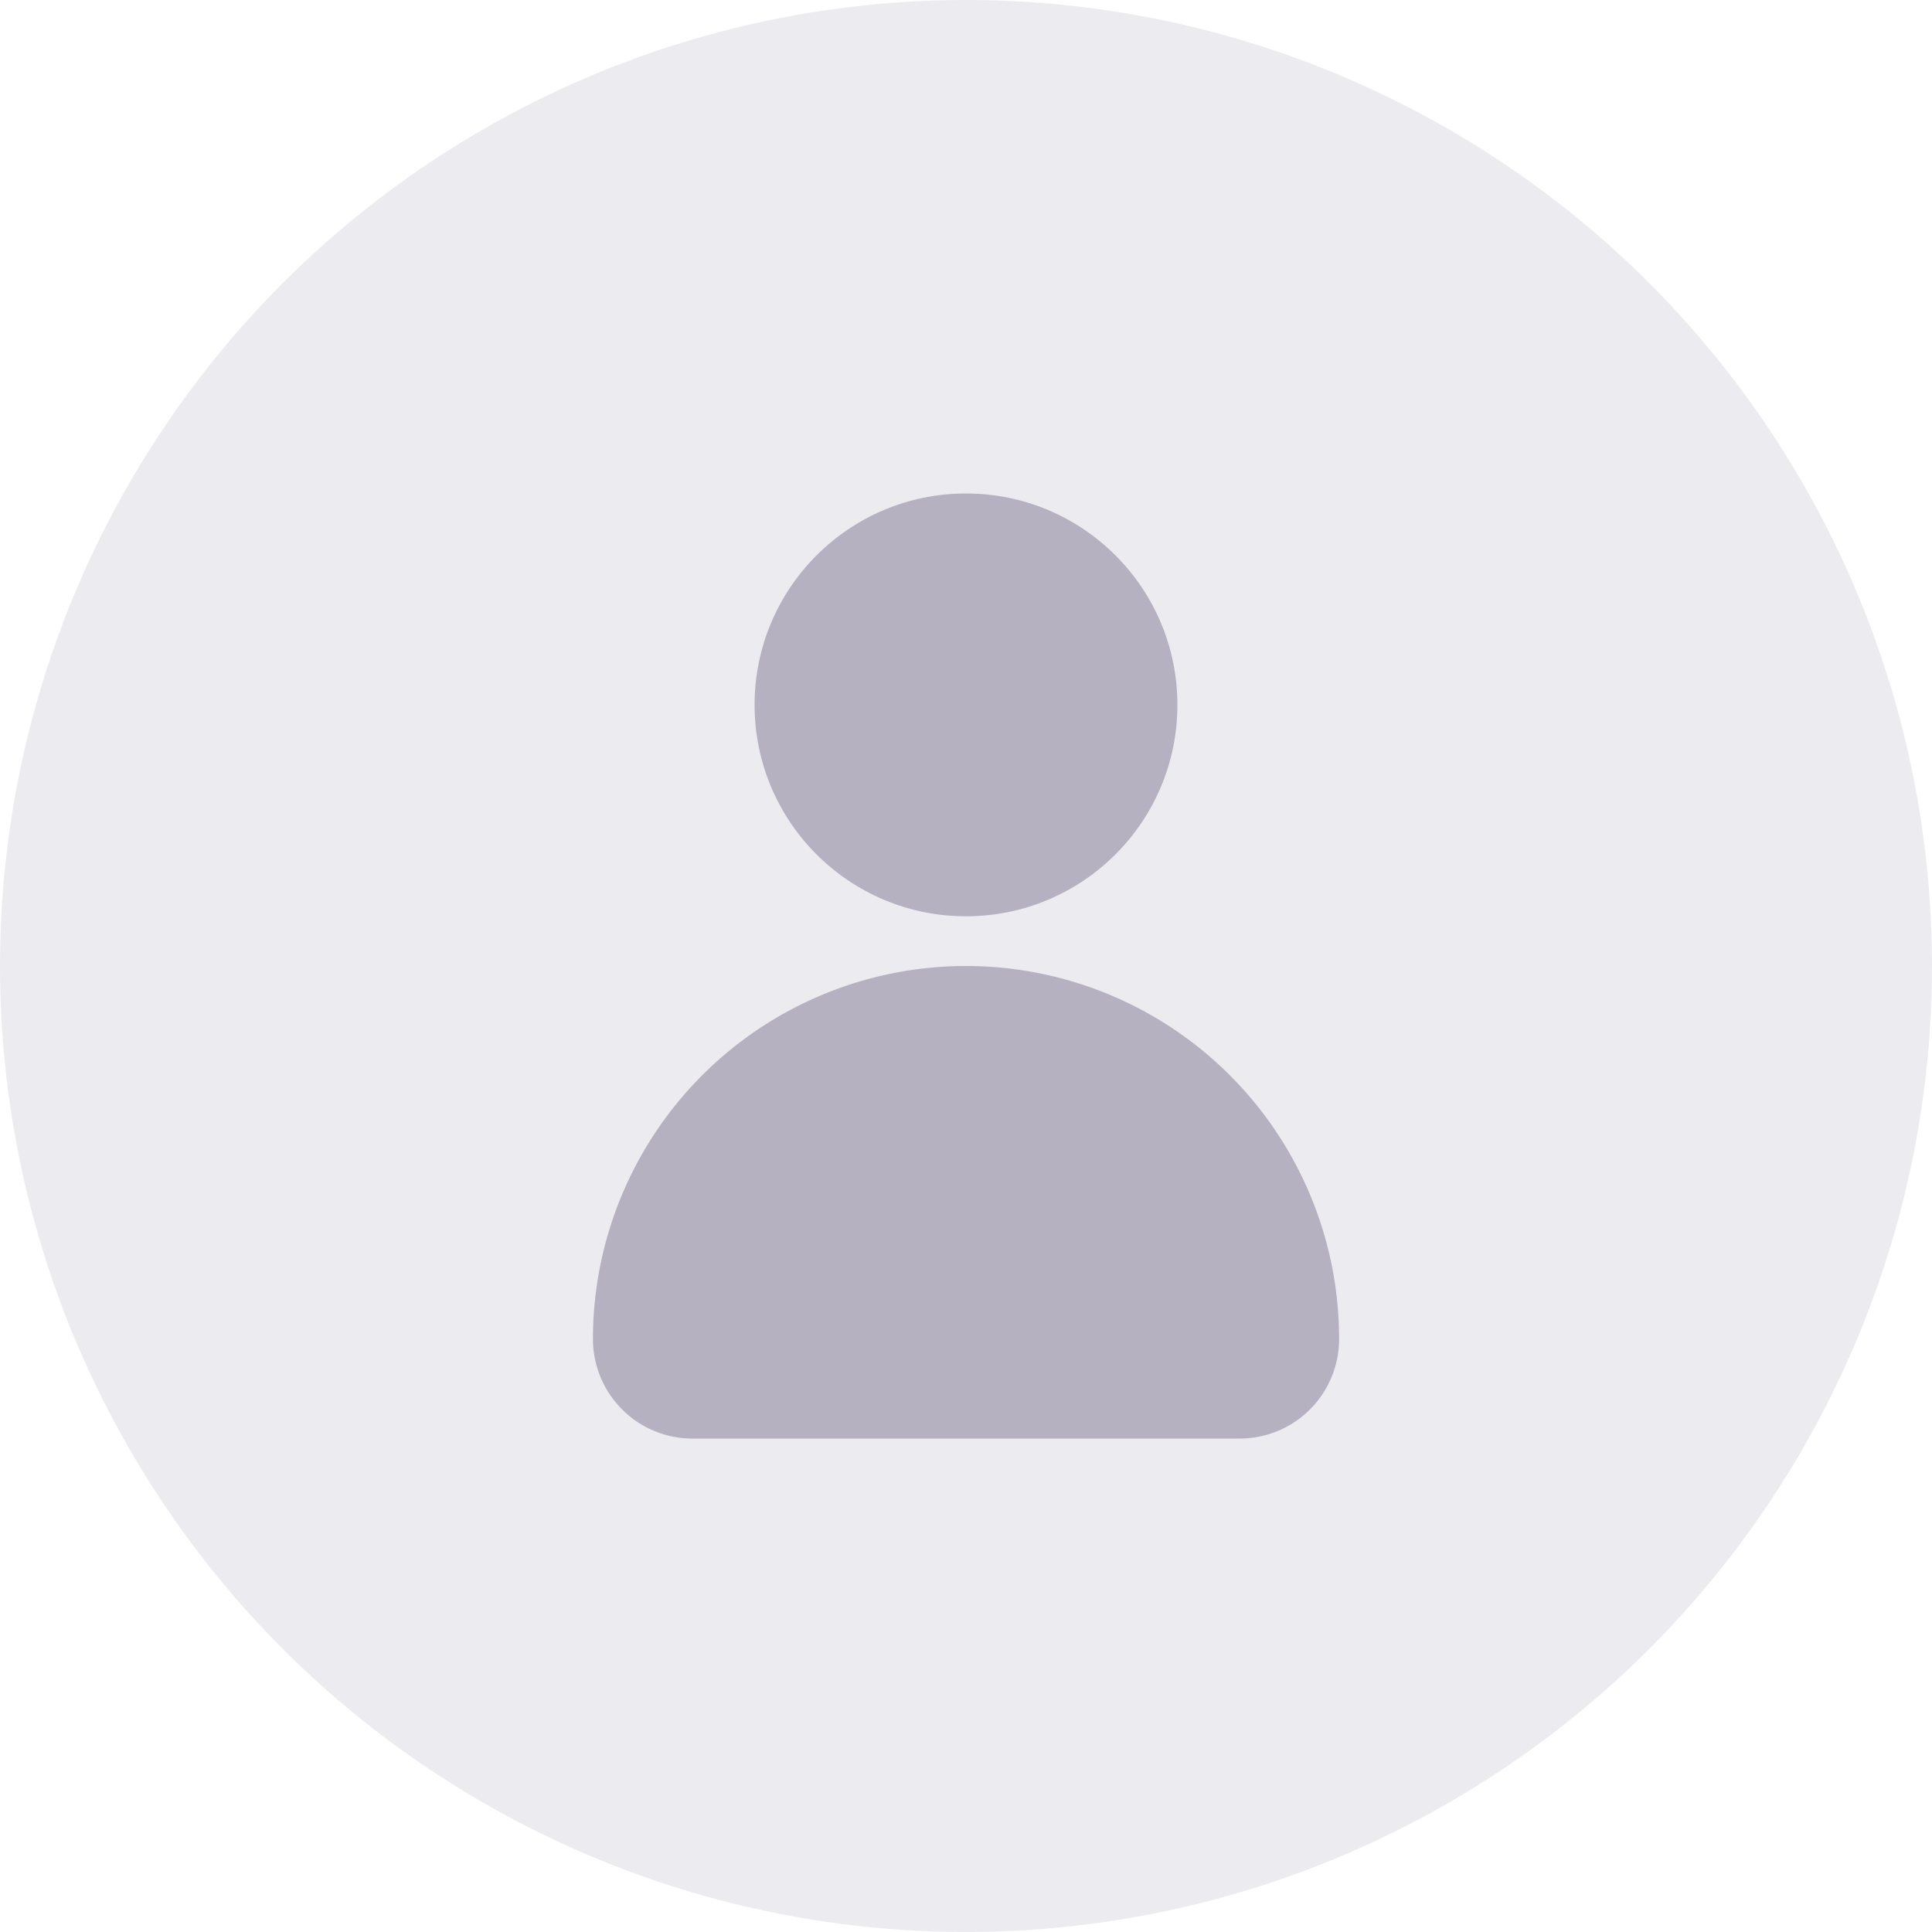 <svg xmlns="http://www.w3.org/2000/svg" width="33" height="33" viewBox="0 0 33 33">
    <g transform="translate(-326 -38)">
        <circle cx="16.5" cy="16.5" r="16.5" transform="translate(326 38)" fill="#b6b1c1"
            opacity="0.25" />
        <g transform="translate(282.233 46.429)">
            <g transform="translate(56.656 0)">
                <g transform="translate(0 0)">
                    <circle cx="3.611" cy="3.611" r="3.611" fill="#b6b1c1" />
                </g>
            </g>
            <g transform="translate(53.895 8.071)">
                <g transform="translate(0)">
                    <path
                        d="M60.267,256a6.372,6.372,0,0,0-6.372,6.372,1.7,1.7,0,0,0,1.7,1.7H64.94a1.7,1.7,0,0,0,1.7-1.7A6.372,6.372,0,0,0,60.267,256Z"
                        transform="translate(-53.895 -256)" fill="#b6b1c1" />
                </g>
            </g>
        </g>
    </g>
</svg>
